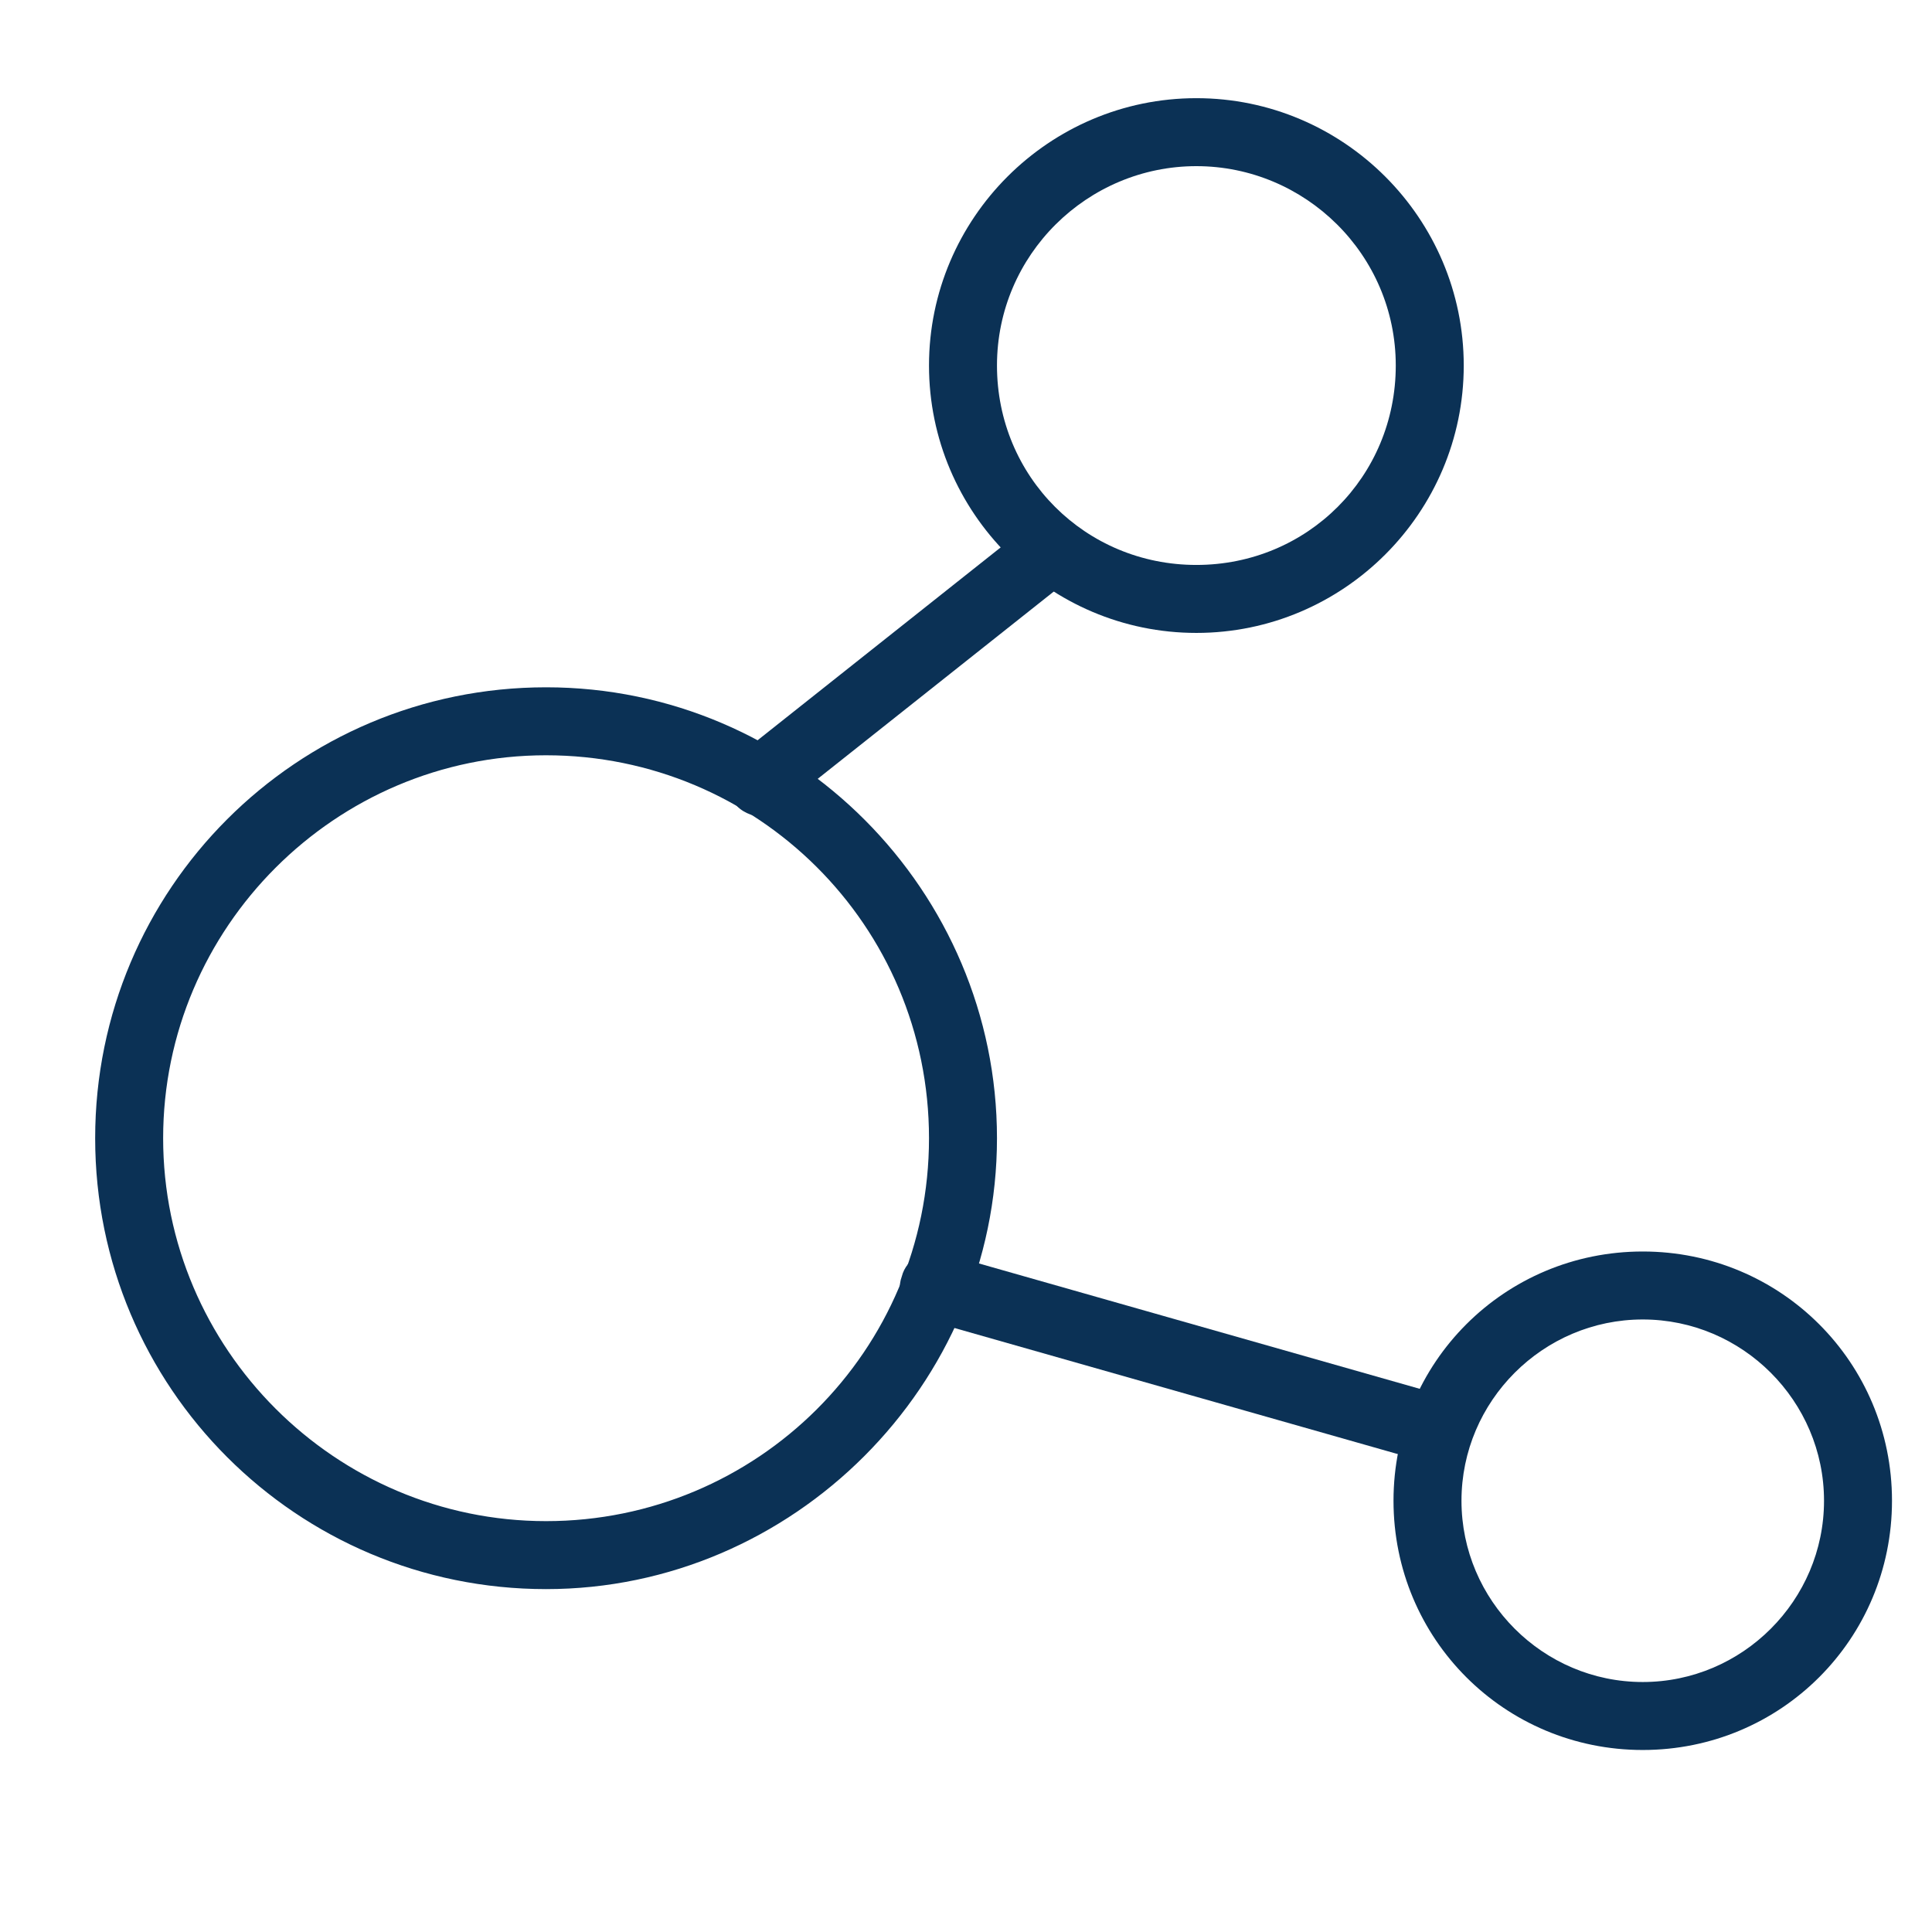 <svg t="1640274001702" class="icon" viewBox="0 0 1070 1024" version="1.1" xmlns="http://www.w3.org/2000/svg" p-id="2189" width="200" height="200"><path d="M302.431 857.098c-138.039 0-249.725-111.686-249.725-249.725s111.686-249.725 249.725-249.725S552.157 470.588 552.157 607.373s-112.941 249.725-249.725 249.725z m0-461.804c-116.706 0-212.078 95.373-212.078 212.078s95.373 212.078 212.078 212.078S514.51 725.333 514.51 607.373s-95.373-212.078-212.078-212.078zM662.588 327.529c-81.569 0-148.078-66.51-148.078-148.078S581.02 31.373 662.588 31.373s148.078 66.51 148.078 148.078-66.51 148.078-148.078 148.078z m0-258.51C602.353 69.02 552.157 117.961 552.157 179.451s48.941 110.431 110.431 110.431 110.431-48.941 110.431-110.431-50.196-110.431-110.431-110.431zM909.804 946.196c-76.549 0-138.039-61.49-138.039-138.039s61.49-138.039 138.039-138.039 138.039 61.49 138.039 138.039-61.49 138.039-138.039 138.039z m0-238.431c-55.216 0-100.392 45.176-100.392 100.392s45.176 100.392 100.392 100.392 100.392-45.176 100.392-100.392-45.176-100.392-100.392-100.392z" fill="#0B3155" p-id="2190"></path><path d="M421.647 429.176c-5.02 0-11.294-2.51-15.059-7.529-6.275-7.529-5.02-20.078 2.51-26.353l151.843-120.471c7.529-6.275 20.078-5.02 26.353 2.51 6.275 7.529 5.02 20.078-2.51 26.353l-151.843 120.471c-2.51 3.765-7.529 5.02-11.294 5.02zM790.588 786.824c-1.255 0-3.765 0-5.02-1.255l-273.569-77.804c-10.039-2.51-16.314-13.804-12.549-23.843 2.51-10.039 13.804-16.314 23.843-12.549l273.569 77.804c10.039 2.51 16.314 13.804 12.549 23.843-2.51 7.529-10.039 13.804-18.824 13.804z" fill="#0B3155" p-id="2191"></path></svg>
